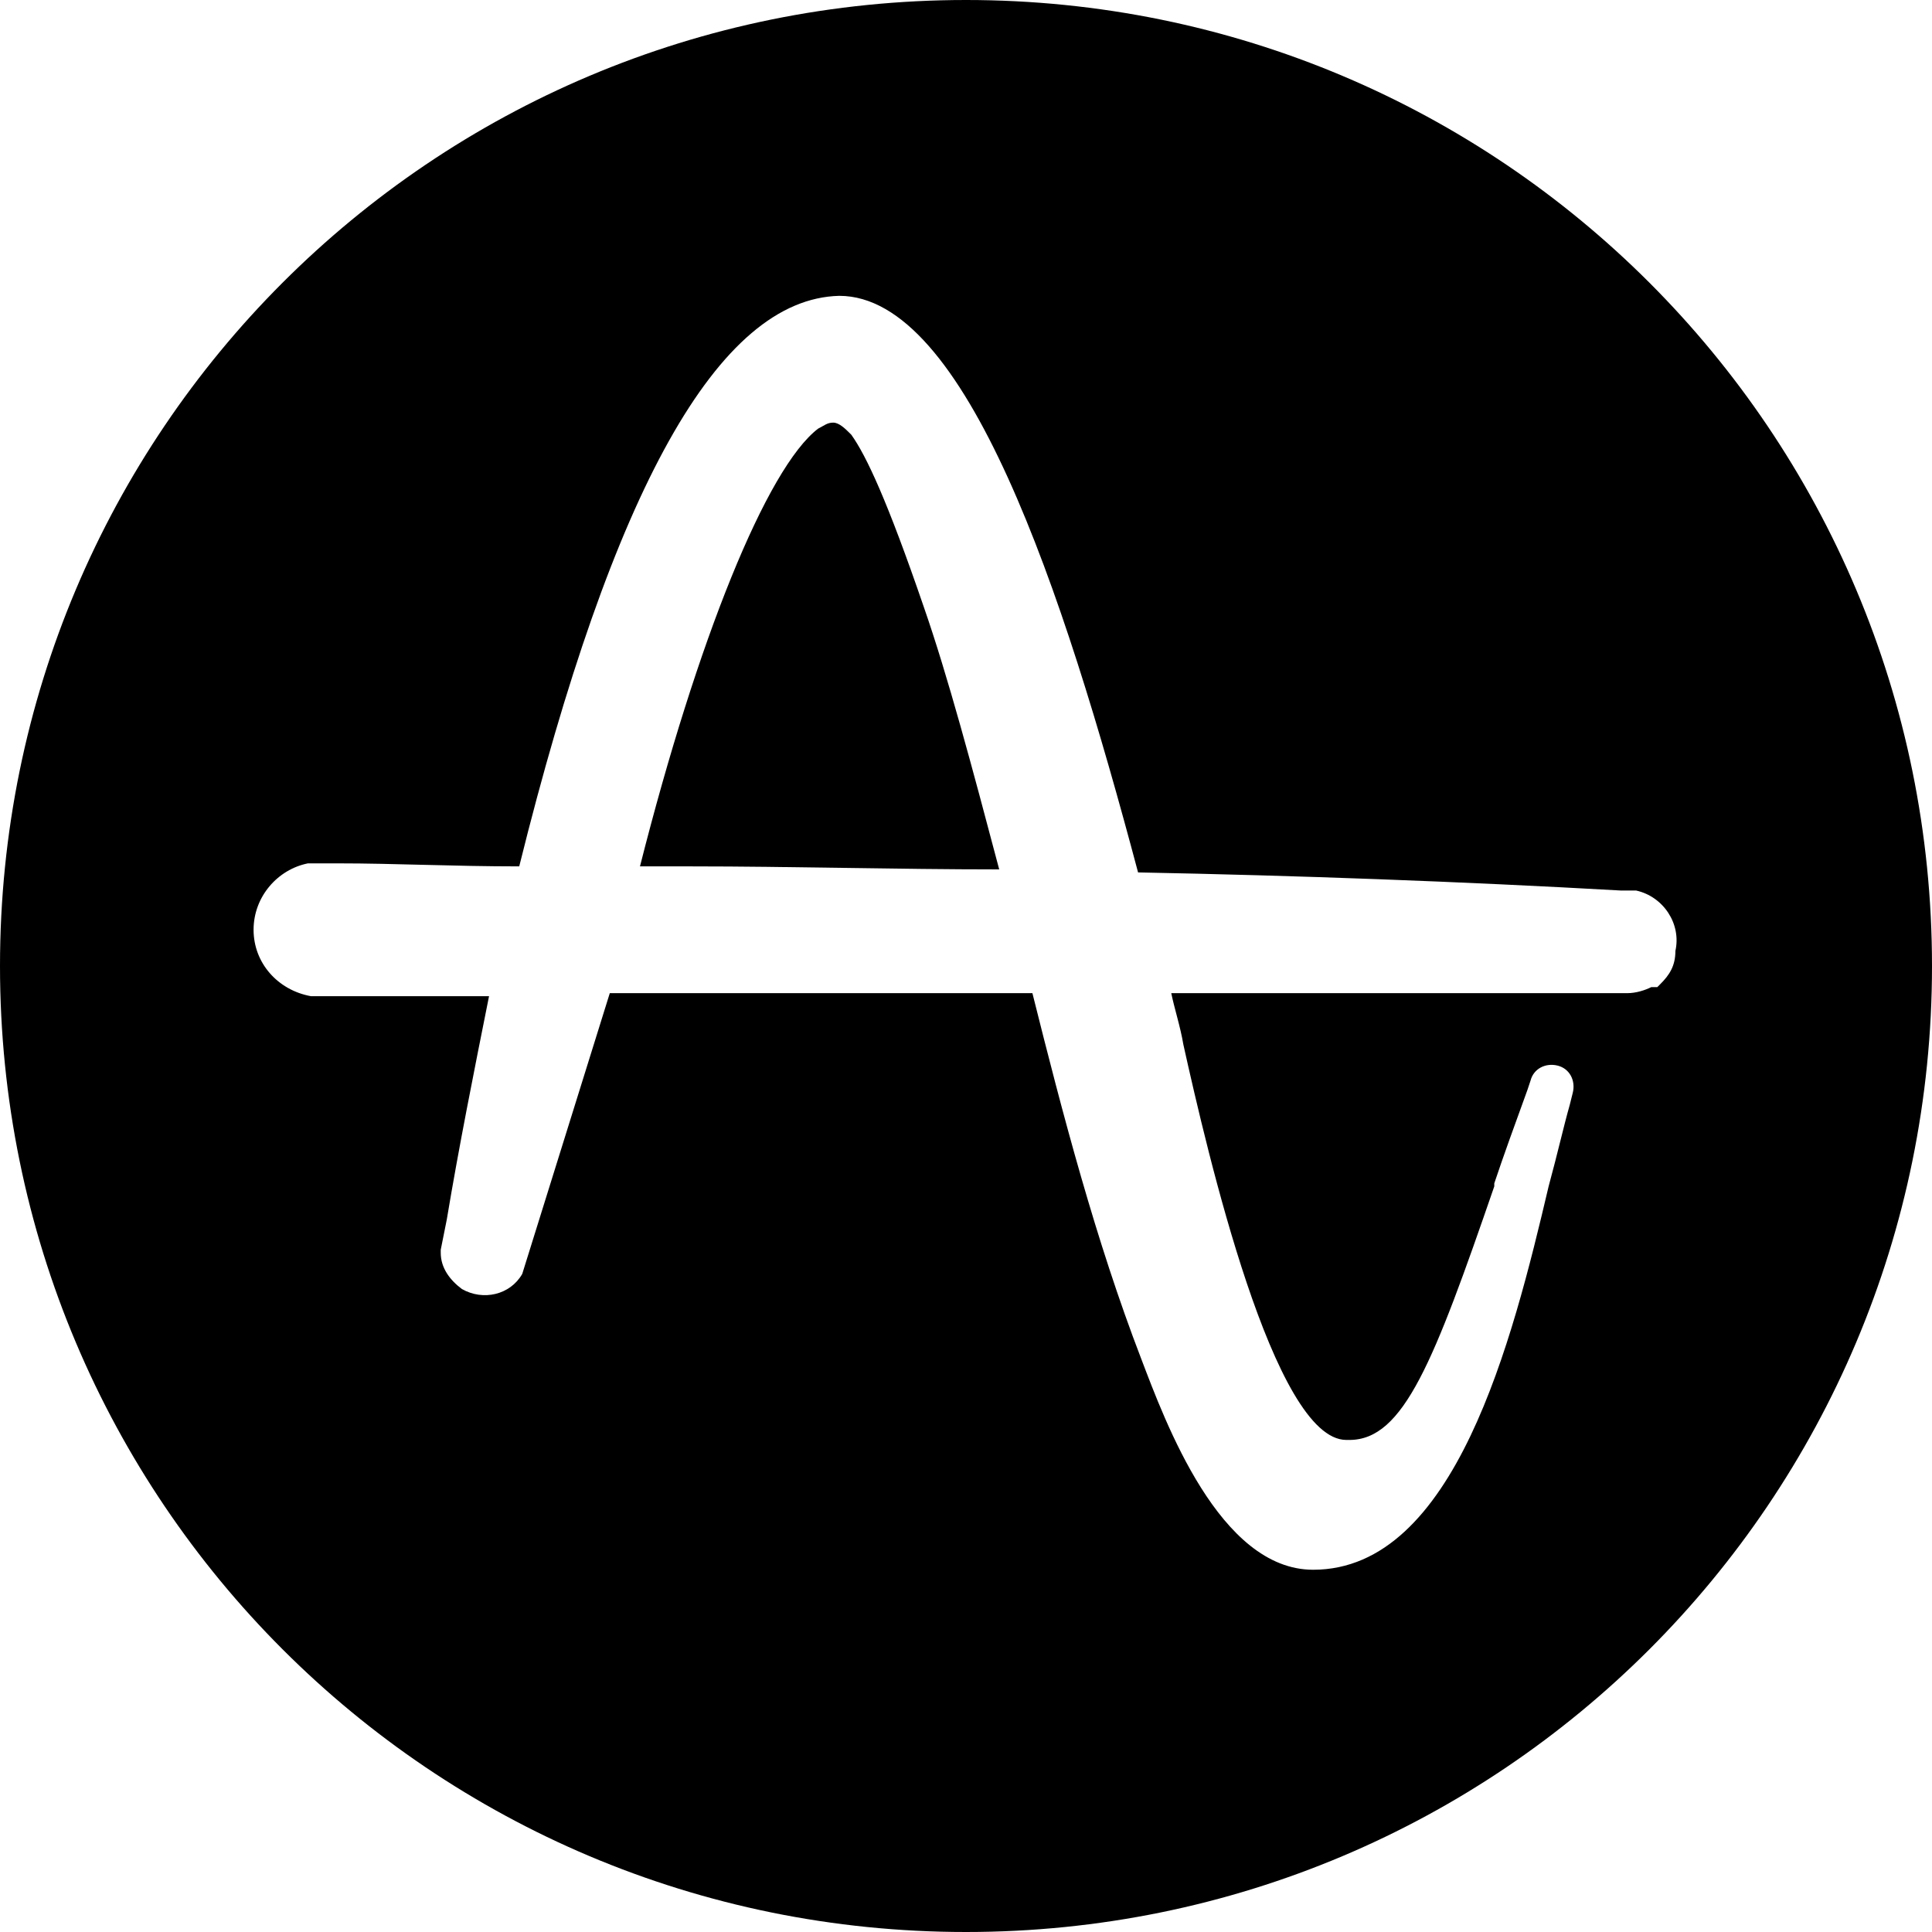 <?xml version="1.0" encoding="utf-8"?>
<!-- Generator: Adobe Illustrator 24.0.0, SVG Export Plug-In . SVG Version: 6.00 Build 0)  -->
<svg version="1.1" id="Layer_1" xmlns="http://www.w3.org/2000/svg" xmlns:xlink="http://www.w3.org/1999/xlink" x="0px" y="0px"
	 viewBox="0 0 64 64" width="64" height="64" style="enable-background:new 0 0 64 64;" xml:space="preserve">
<g>
	<path fill="currentColor" d="M28.2,14.4C28,14.2,27.8,14,27.6,14c-0.2,0-0.3,0.1-0.5,0.2c-1.7,1.3-4,7-5.9,14.5l1.7,0
		c3.3,0,6.8,0.1,10.2,0.1c-0.9-3.4-1.7-6.4-2.5-8.7C29.4,16.6,28.7,15.1,28.2,14.4z"/>
	<path fill="currentColor" d="M32,0C14.3,0,0,14.3,0,32s14.3,32,32,32s32-14.3,32-32S49.7,0,32,0z M55,32.6L55,32.6c0,0-0.1,0.1-0.1,0.1l0,0
		l-0.1,0l-0.1,0l0,0c-0.2,0.1-0.5,0.2-0.8,0.2H38.8c0.1,0.5,0.3,1.1,0.4,1.7c0.8,3.6,3,13.1,5.4,13.1h0.1h0h0c1.8,0,2.8-2.6,4.8-8.4
		l0-0.1c0.3-0.9,0.7-2,1.1-3.1l0.1-0.3l0,0c0.1-0.4,0.5-0.6,0.9-0.5c0.4,0.1,0.6,0.5,0.5,0.9l0,0L52,36.6c-0.2,0.7-0.4,1.6-0.7,2.7
		c-1.2,5.1-3.1,12.7-7.8,12.7h0c-3.1,0-4.9-4.9-5.7-7c-1.5-3.9-2.6-8.1-3.6-12.1h-14l-2.9,9.3l0,0c-0.4,0.7-1.3,0.9-2,0.5
		c-0.4-0.3-0.7-0.7-0.7-1.2v-0.1l0.2-1c0.4-2.4,0.9-4.9,1.4-7.4h-5.9l0,0c-1.1-0.2-1.9-1.1-1.9-2.2c0-1.1,0.8-2,1.8-2.2
		c0.2,0,0.5,0,0.7,0h0.3c1.9,0,3.8,0.1,6,0.1c3.1-12.5,6.6-18.8,10.6-18.9c4.2,0,7.4,9.7,9.9,19.1l0,0c5.2,0.1,10.7,0.3,16,0.6
		l0.2,0c0.1,0,0.2,0,0.3,0h0h0h0c0.9,0.2,1.5,1.1,1.3,2C55.5,32,55.3,32.3,55,32.6z"/>
</g>
</svg>
